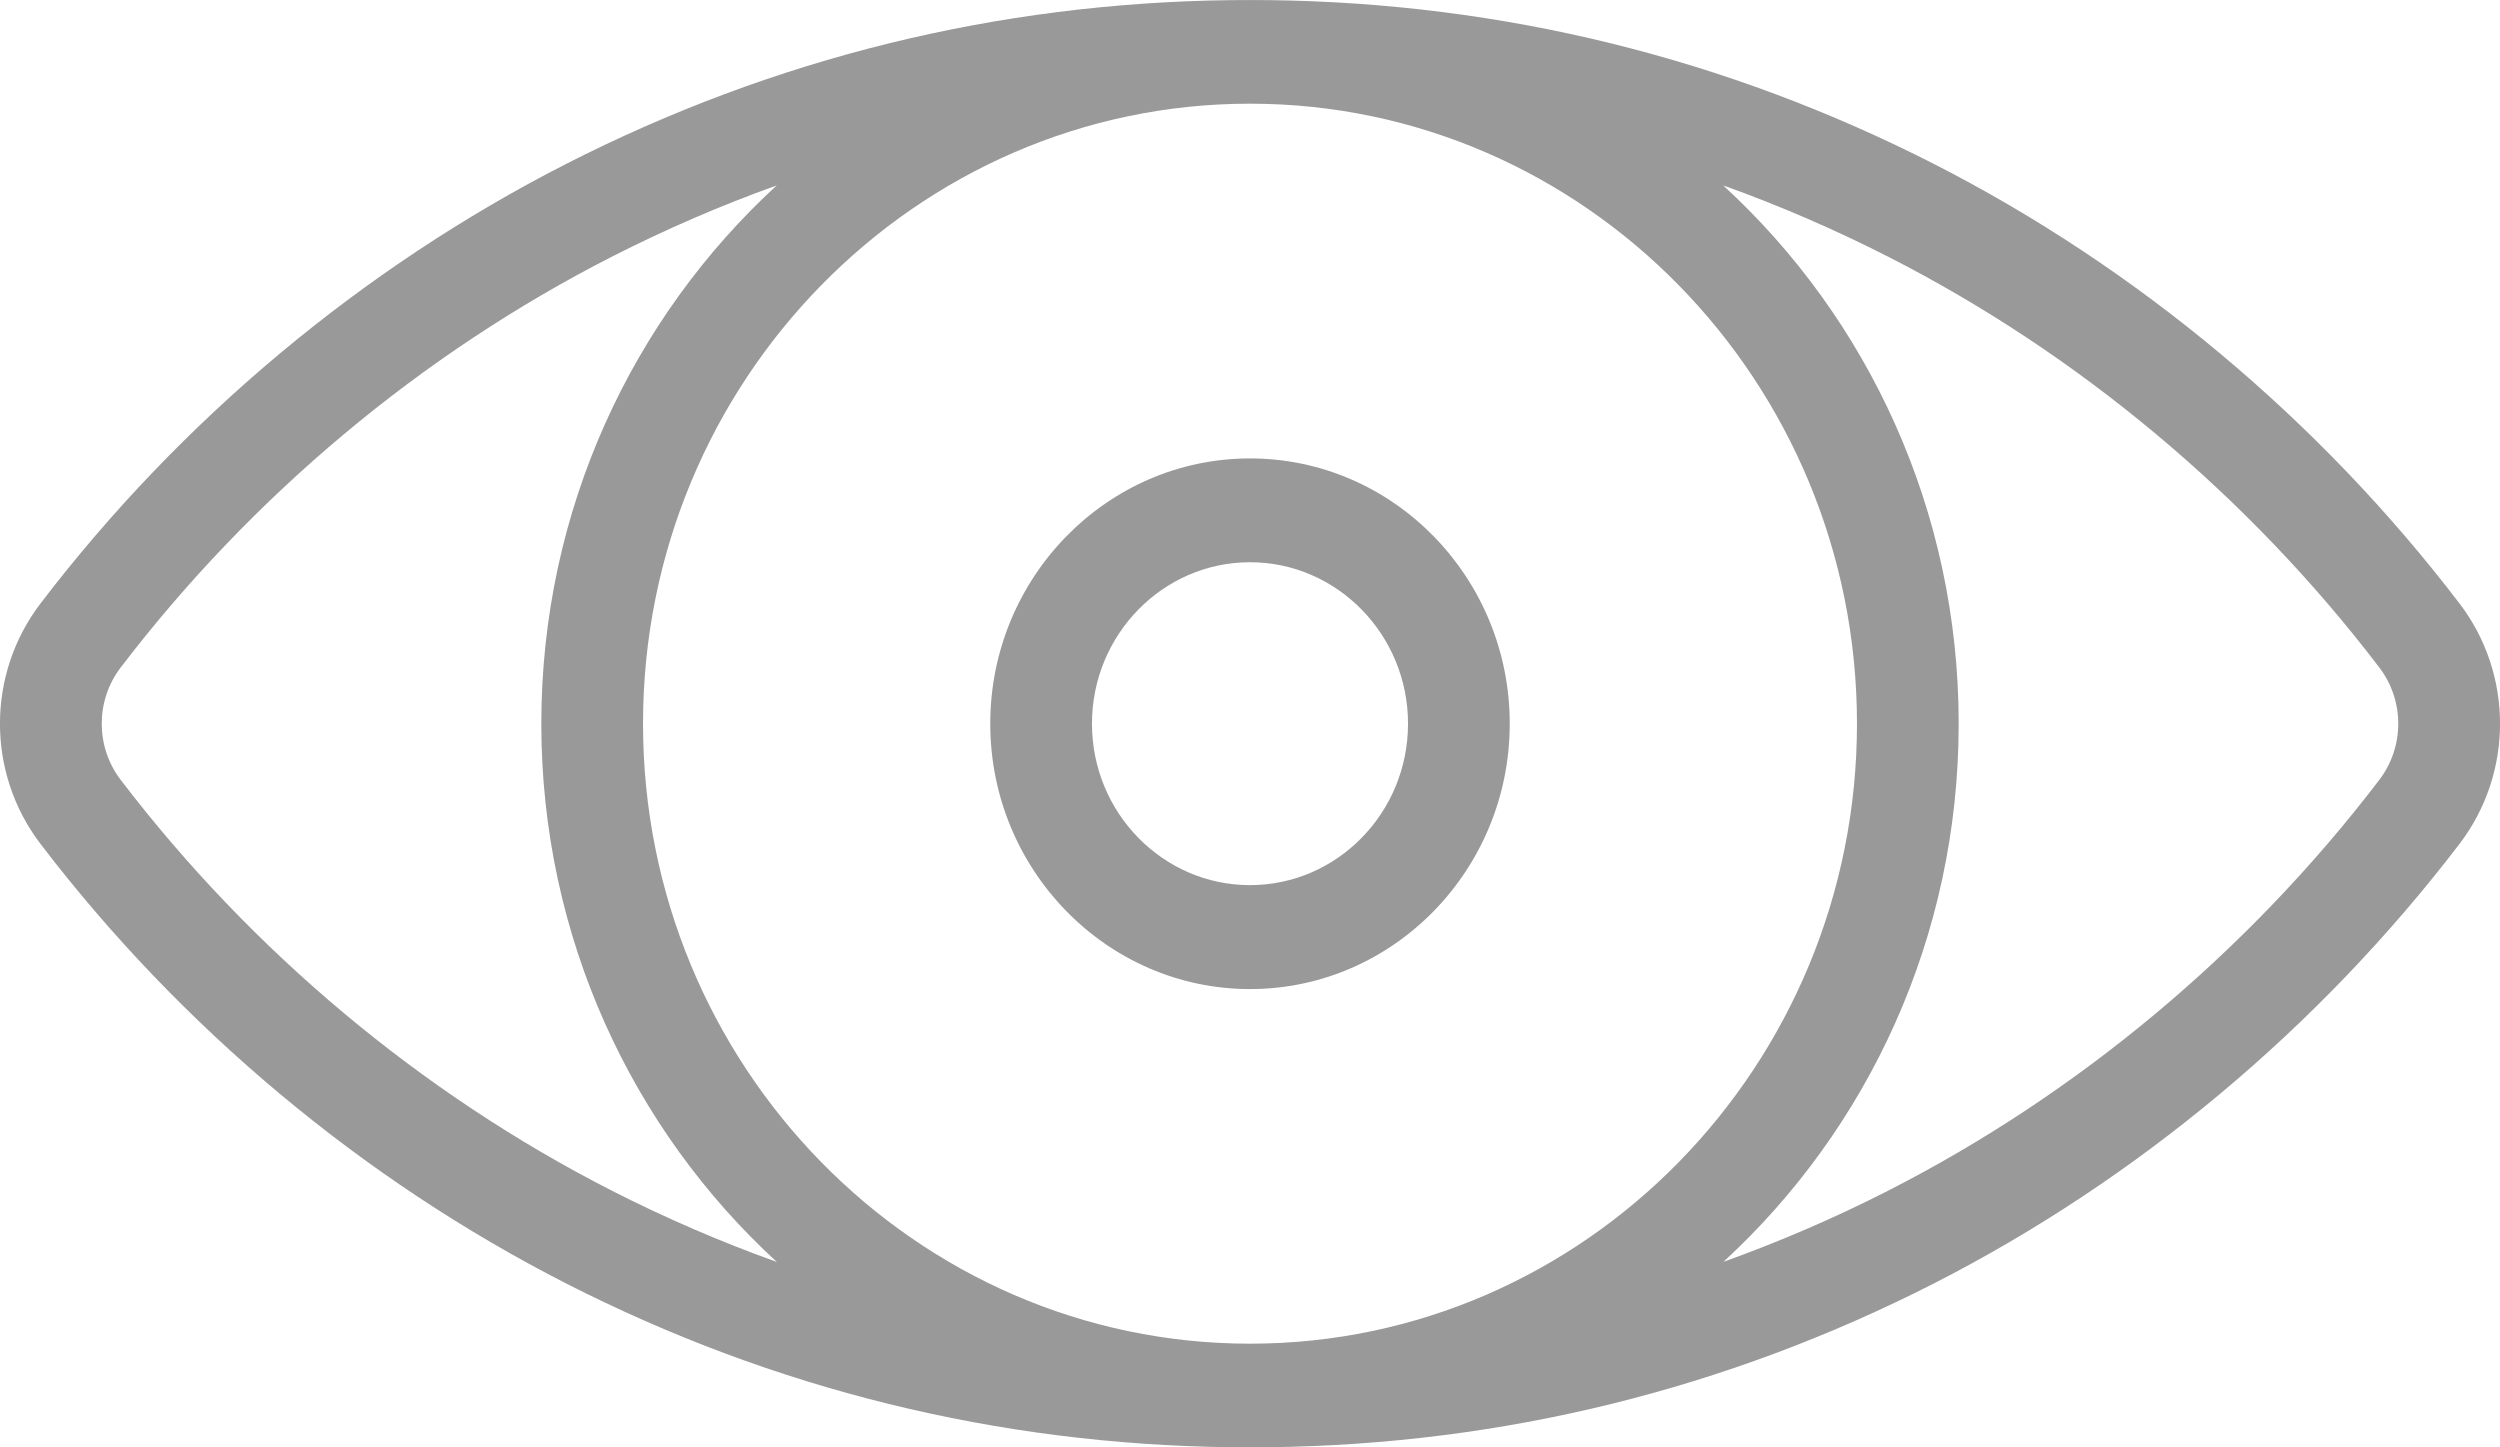 <svg width="19" height="11" viewBox="0 0 19 11" fill="none" xmlns="http://www.w3.org/2000/svg">
<path d="M18.692 4.586C17.626 3.19 16.244 2.035 14.698 1.246C13.119 0.441 11.42 0.023 9.647 0.001C9.598 -0 9.402 -0 9.353 0.001C7.58 0.023 5.881 0.441 4.302 1.246C2.756 2.035 1.374 3.19 0.308 4.586C-0.103 5.124 -0.103 5.876 0.308 6.414C1.374 7.81 2.756 8.965 4.302 9.754C5.881 10.559 7.58 10.977 9.353 10.999C9.402 11 9.598 11 9.647 10.999C11.42 10.977 13.119 10.559 14.698 9.754C16.244 8.965 17.625 7.81 18.692 6.414C19.103 5.876 19.103 5.124 18.692 4.586ZM4.648 9.048C3.203 8.311 1.914 7.232 0.918 5.928C0.725 5.676 0.725 5.324 0.918 5.072C1.914 3.768 3.203 2.689 4.648 1.952C5.058 1.743 5.477 1.562 5.903 1.409C4.806 2.417 4.114 3.877 4.114 5.5C4.114 7.123 4.806 8.583 5.904 9.591C5.477 9.438 5.058 9.257 4.648 9.048ZM9.5 10.212C6.956 10.212 4.887 8.098 4.887 5.5C4.887 2.902 6.956 0.788 9.5 0.788C12.044 0.788 14.113 2.902 14.113 5.5C14.113 8.098 12.044 10.212 9.5 10.212ZM18.082 5.928C17.087 7.232 15.797 8.311 14.352 9.048C13.943 9.257 13.524 9.437 13.098 9.59C14.195 8.582 14.886 7.122 14.886 5.5C14.886 3.877 14.194 2.416 13.096 1.409C13.523 1.562 13.942 1.743 14.352 1.952C15.797 2.689 17.087 3.767 18.082 5.072C18.275 5.324 18.275 5.676 18.082 5.928Z" fill="#999999"/>
<path d="M1.974 3.23887e-08C0.886 3.23887e-08 -2.71796e-07 0.905 -2.71796e-07 2.016C-2.71796e-07 3.128 0.886 4.033 1.974 4.033C3.063 4.033 3.948 3.128 3.948 2.016C3.948 0.905 3.063 3.23887e-08 1.974 3.23887e-08ZM1.974 3.243C1.312 3.243 0.773 2.693 0.773 2.016C0.773 1.34 1.312 0.789 1.974 0.789C2.636 0.789 3.175 1.34 3.175 2.016C3.175 2.693 2.636 3.243 1.974 3.243Z" transform="translate(7.526 3.484)" fill="#999999"/>
</svg>
